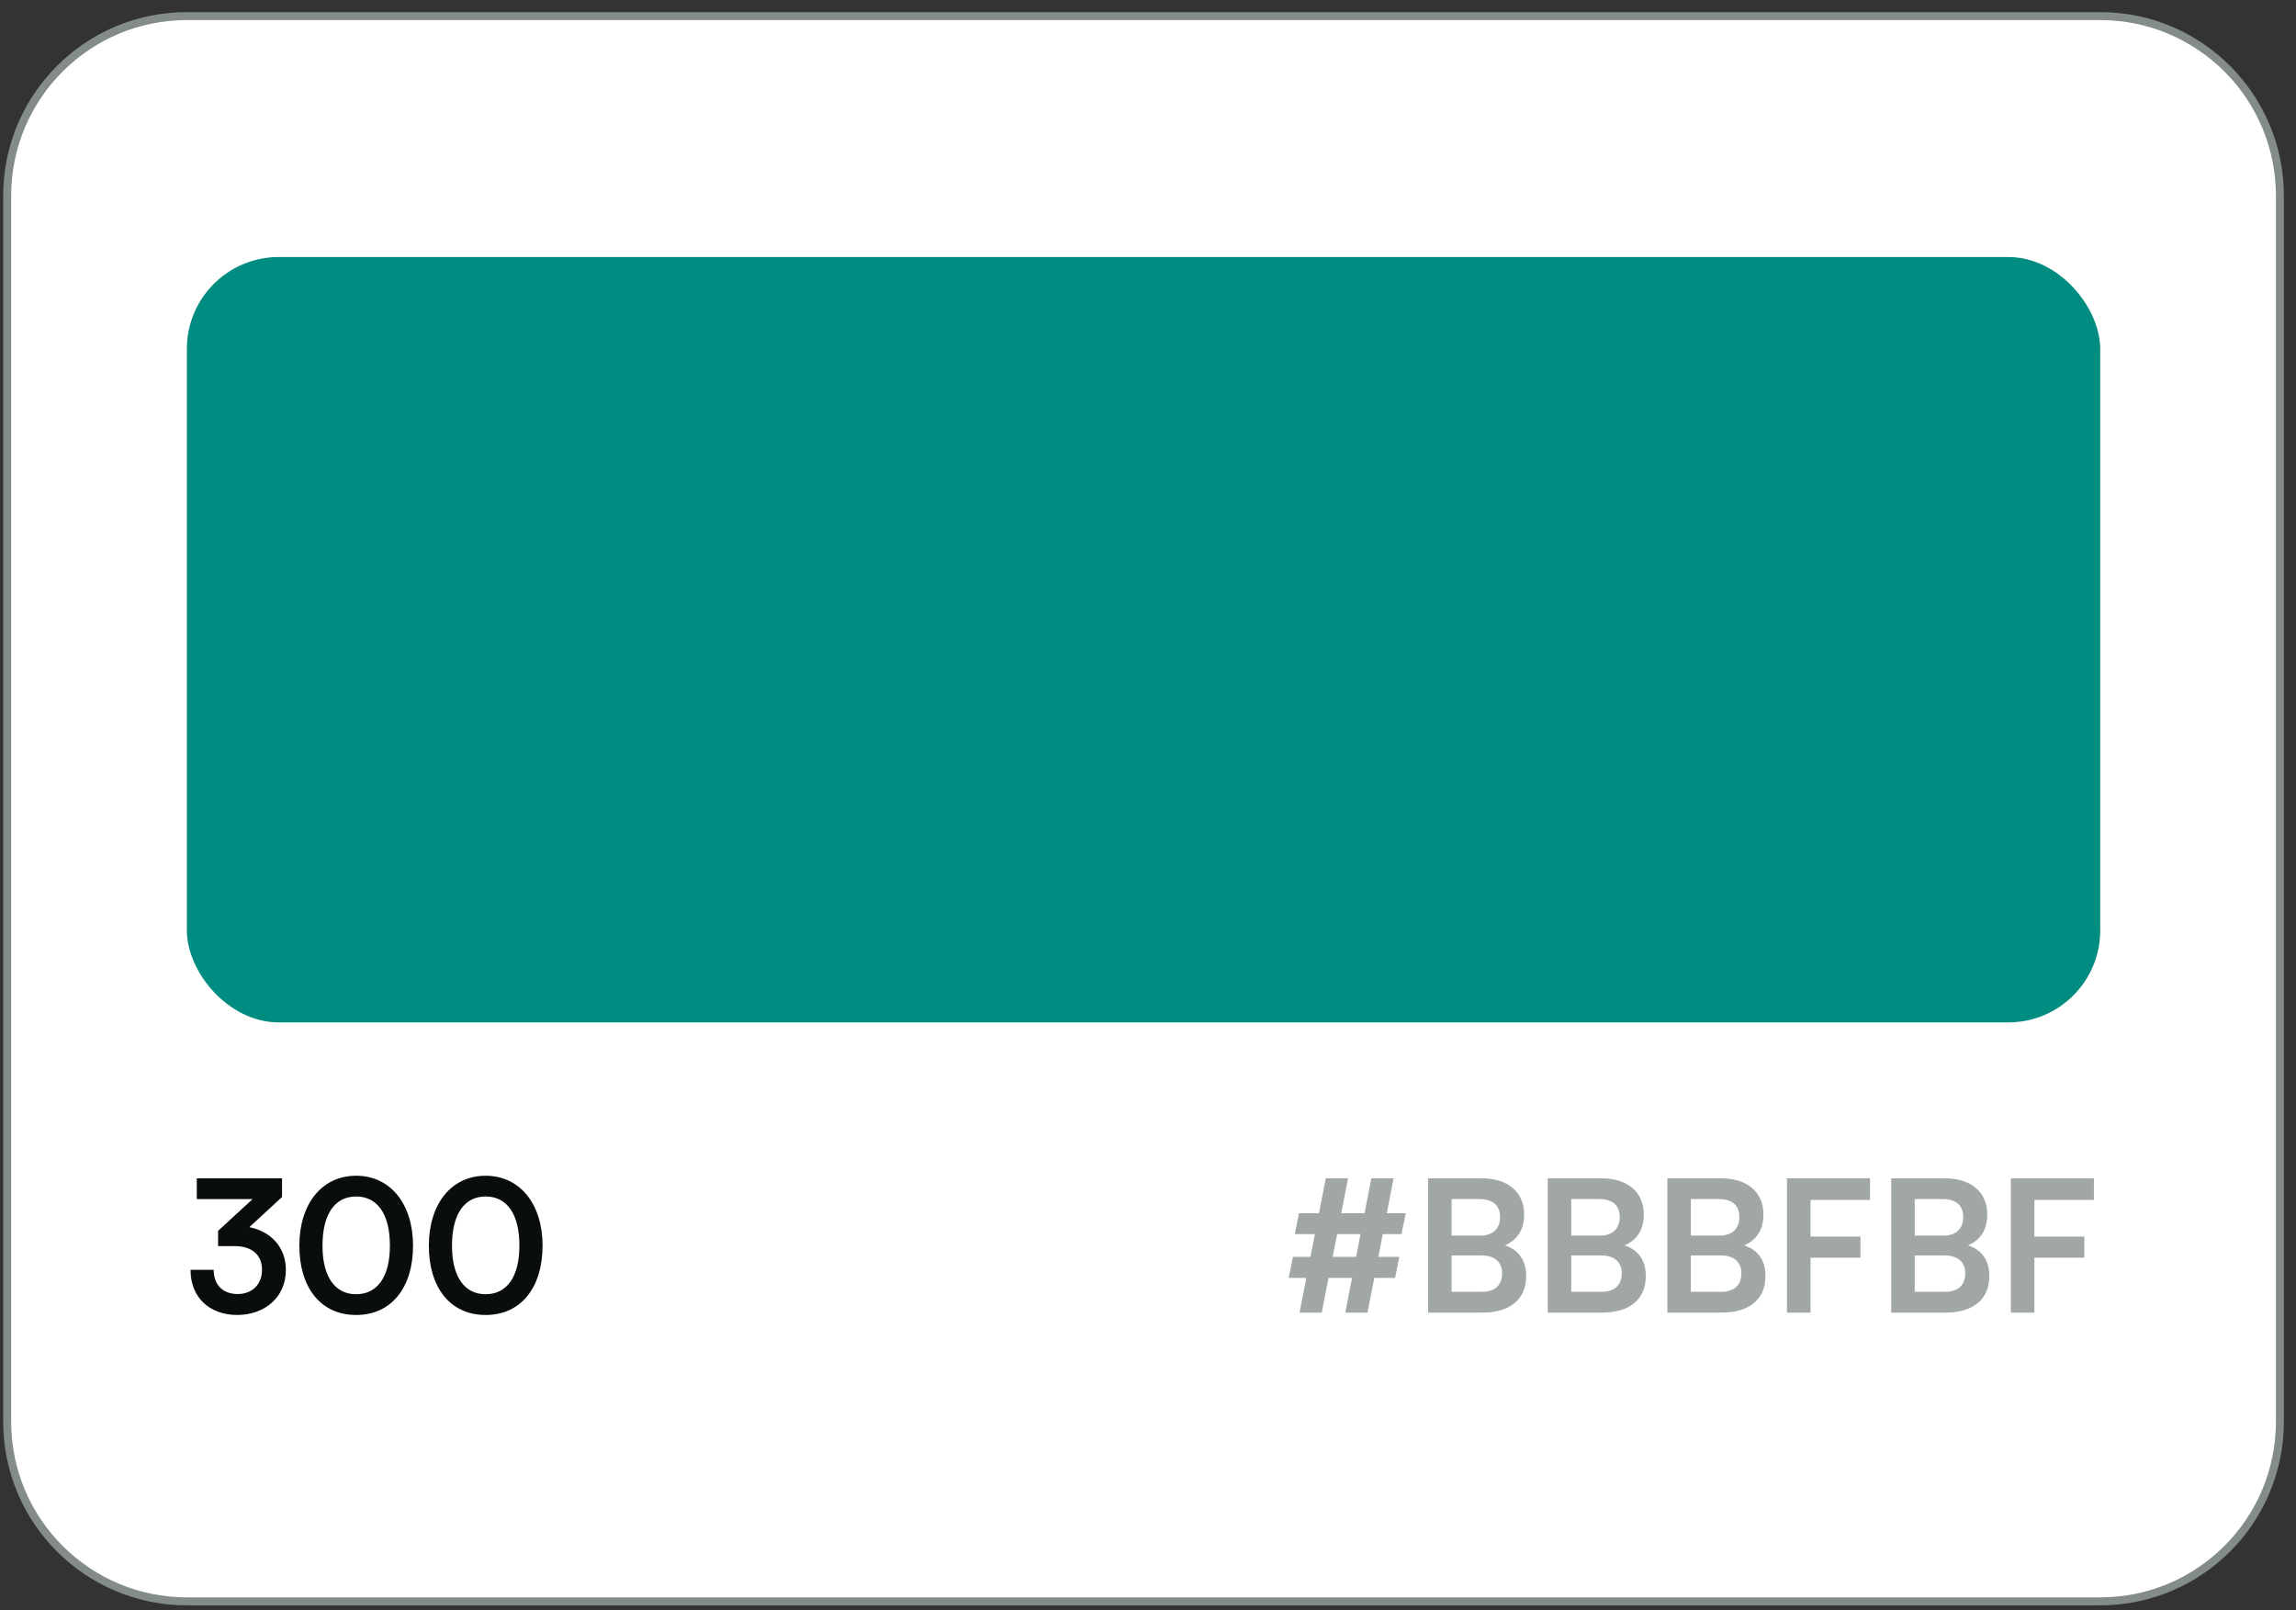 <svg width="144" height="101" viewBox="0 0 144 101" fill="none" xmlns="http://www.w3.org/2000/svg">
<rect x="0" y="0" width="144" height="101" fill="#333333" stroke="none"/>
<path d="M0.45 12.28C0.45 6.056 5.496 1.01 11.72 1.01H131.72C137.944 1.01 142.99 6.056 142.99 12.28V89.16C142.99 95.384 137.944 100.43 131.72 100.43H11.72C5.496 100.43 0.45 95.384 0.45 89.16V12.28Z" fill="white"/>
<path d="M0.45 12.28C0.45 6.056 5.496 1.01 11.72 1.01H131.72C137.944 1.01 142.99 6.056 142.99 12.28V89.16C142.99 95.384 137.944 100.43 131.72 100.43H11.72C5.496 100.43 0.45 95.384 0.45 89.16V12.28Z" stroke="#848C8B" stroke-width="0.5"/>
<rect x="11.72" y="16.12" width="120" height="48" rx="5.76" fill="#008C80"/>
<path d="M14.704 78.15H13.678V77.194L15.844 75.201H12.342V73.899H17.688V75.074L15.637 76.963C16.927 77.217 17.929 78.161 17.929 79.647C17.929 81.375 16.581 82.47 14.877 82.47C13.229 82.47 11.95 81.456 11.95 79.636H13.402C13.402 80.604 14.001 81.156 14.9 81.156C15.821 81.156 16.432 80.558 16.432 79.624C16.432 78.772 15.879 78.15 14.704 78.15ZM18.774 78.127C18.774 75.512 20.18 73.738 22.334 73.738C24.488 73.738 25.905 75.512 25.905 78.127C25.905 80.73 24.569 82.47 22.334 82.47C20.099 82.47 18.774 80.73 18.774 78.127ZM20.226 78.127C20.226 80.074 21.009 81.168 22.334 81.168C23.67 81.168 24.454 80.074 24.454 78.127C24.454 76.134 23.67 75.039 22.334 75.039C21.009 75.039 20.226 76.134 20.226 78.127ZM26.897 78.127C26.897 75.512 28.302 73.738 30.456 73.738C32.611 73.738 34.028 75.512 34.028 78.127C34.028 80.73 32.691 82.47 30.456 82.47C28.221 82.47 26.897 80.73 26.897 78.127ZM28.348 78.127C28.348 80.074 29.132 81.168 30.456 81.168C31.793 81.168 32.576 80.074 32.576 78.127C32.576 76.134 31.793 75.039 30.456 75.039C29.132 75.039 28.348 76.134 28.348 78.127Z" fill="#0A0D0D"/>
<path d="M81.09 78.829H82.184L82.472 77.401H81.205L81.47 76.088H82.726L83.152 73.899H84.546L84.12 76.088H85.583L86.009 73.899H87.403L86.977 76.088H88.163L87.898 77.401H86.723L86.447 78.829H87.76L87.495 80.143H86.193L85.767 82.32H84.373L84.799 80.143H83.325L82.898 82.32H81.505L81.931 80.143H80.825L81.09 78.829ZM83.578 78.829H85.053L85.329 77.401H83.866L83.578 78.829ZM89.566 82.32V73.899H92.918C94.577 73.899 95.591 74.763 95.591 76.168C95.591 77.102 95.176 77.77 94.381 78.104C95.268 78.392 95.717 79.06 95.717 80.039C95.717 81.479 94.715 82.32 92.976 82.32H89.566ZM92.791 75.201H91.04V77.493H92.826C93.632 77.493 94.082 77.067 94.082 76.318C94.082 75.592 93.621 75.201 92.791 75.201ZM92.918 78.737H91.04V81.018H92.918C93.748 81.018 94.208 80.615 94.208 79.855C94.208 79.141 93.736 78.737 92.918 78.737ZM97.07 82.32V73.899H100.422C102.081 73.899 103.094 74.763 103.094 76.168C103.094 77.102 102.68 77.77 101.885 78.104C102.772 78.392 103.221 79.06 103.221 80.039C103.221 81.479 102.219 82.32 100.479 82.32H97.07ZM100.295 75.201H98.544V77.493H100.33C101.136 77.493 101.585 77.067 101.585 76.318C101.585 75.592 101.125 75.201 100.295 75.201ZM100.422 78.737H98.544V81.018H100.422C101.251 81.018 101.712 80.615 101.712 79.855C101.712 79.141 101.24 78.737 100.422 78.737ZM104.573 82.32V73.899H107.926C109.584 73.899 110.598 74.763 110.598 76.168C110.598 77.102 110.183 77.77 109.389 78.104C110.276 78.392 110.725 79.06 110.725 80.039C110.725 81.479 109.723 82.32 107.983 82.32H104.573ZM107.799 75.201H106.048V77.493H107.833C108.64 77.493 109.089 77.067 109.089 76.318C109.089 75.592 108.628 75.201 107.799 75.201ZM107.926 78.737H106.048V81.018H107.926C108.755 81.018 109.216 80.615 109.216 79.855C109.216 79.141 108.743 78.737 107.926 78.737ZM116.685 78.876H113.552V82.32H112.077V73.899H117.284V75.258H113.552V77.551H116.685V78.876ZM118.613 82.32V73.899H121.966C123.624 73.899 124.638 74.763 124.638 76.168C124.638 77.102 124.223 77.77 123.429 78.104C124.316 78.392 124.765 79.06 124.765 80.039C124.765 81.479 123.763 82.32 122.023 82.32H118.613ZM121.839 75.201H120.088V77.493H121.873C122.68 77.493 123.129 77.067 123.129 76.318C123.129 75.592 122.668 75.201 121.839 75.201ZM121.966 78.737H120.088V81.018H121.966C122.795 81.018 123.256 80.615 123.256 79.855C123.256 79.141 122.783 78.737 121.966 78.737ZM130.725 78.876H127.592V82.32H126.117V73.899H131.324V75.258H127.592V77.551H130.725V78.876Z" fill="#A1A6A6"/>
</svg>
